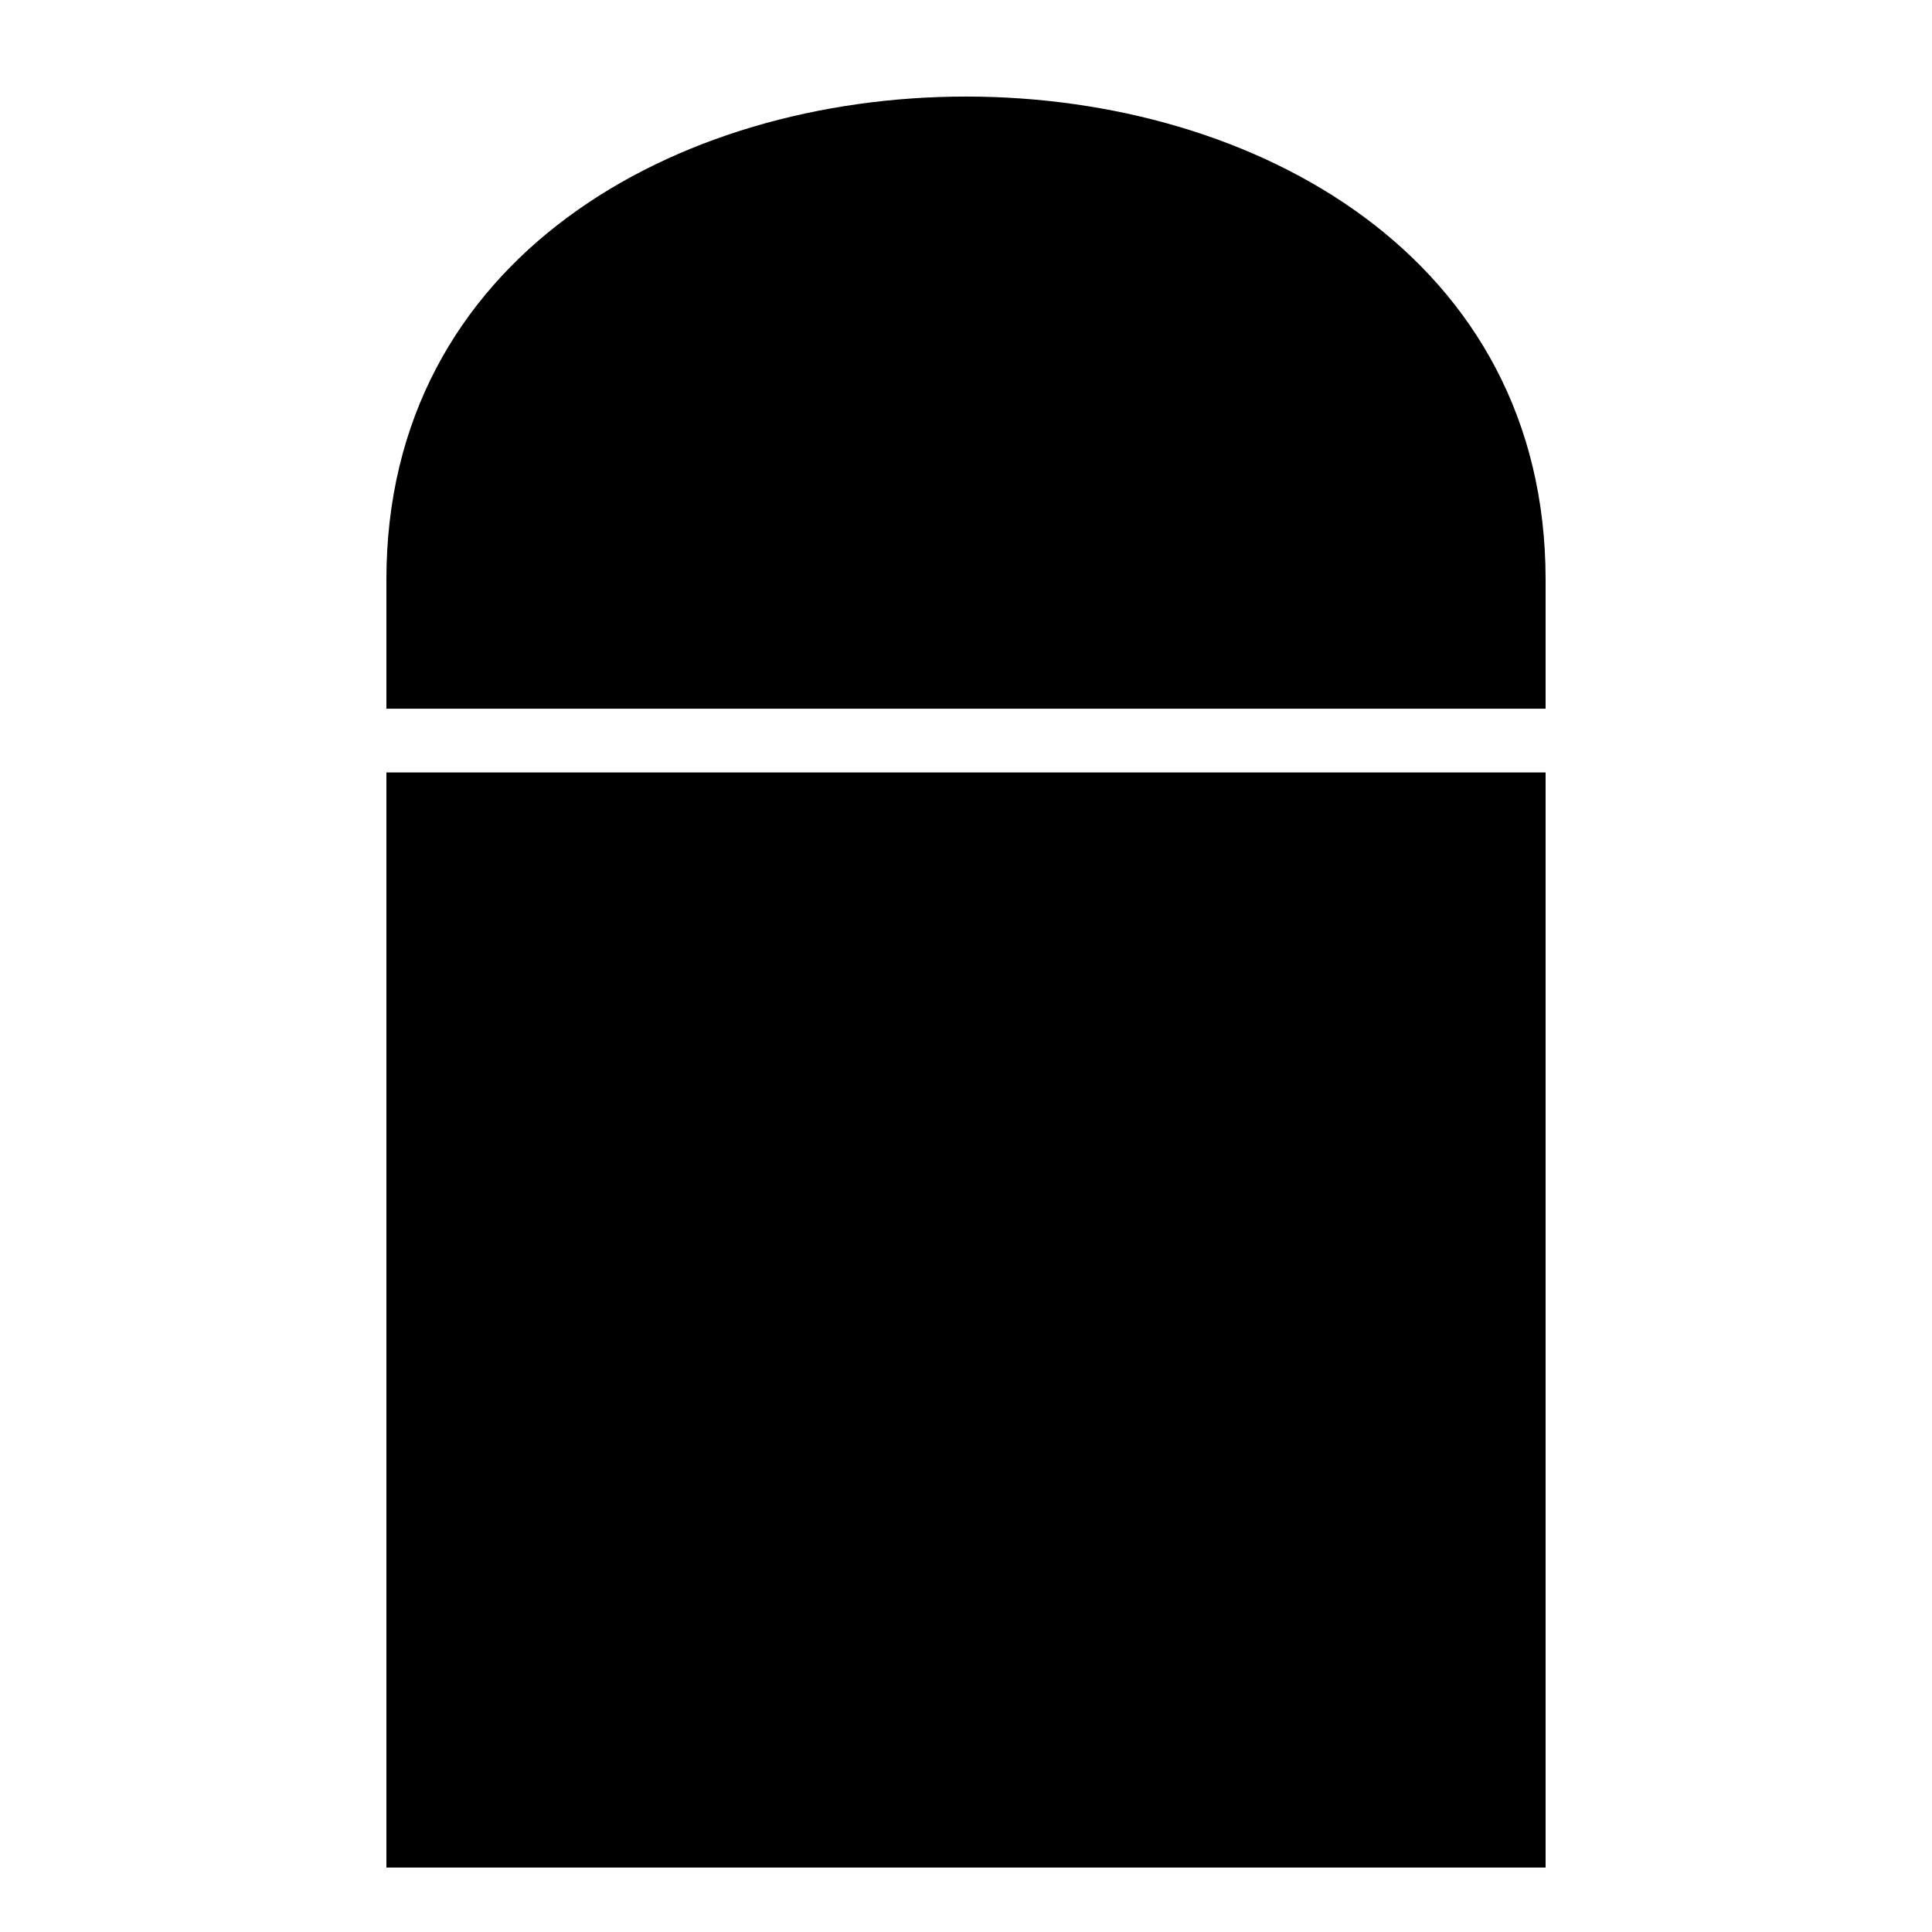 <svg xmlns="http://www.w3.org/2000/svg" width="11" height="11"><path style="stroke:none;fill-rule:nonzero;fill:#000;fill-opacity:1" d="M2.2 3.3c0-3.667 6.6-3.667 6.6 0v.735H2.2zm0 1.098v6.235h6.6V4.398zm0 0"/></svg>